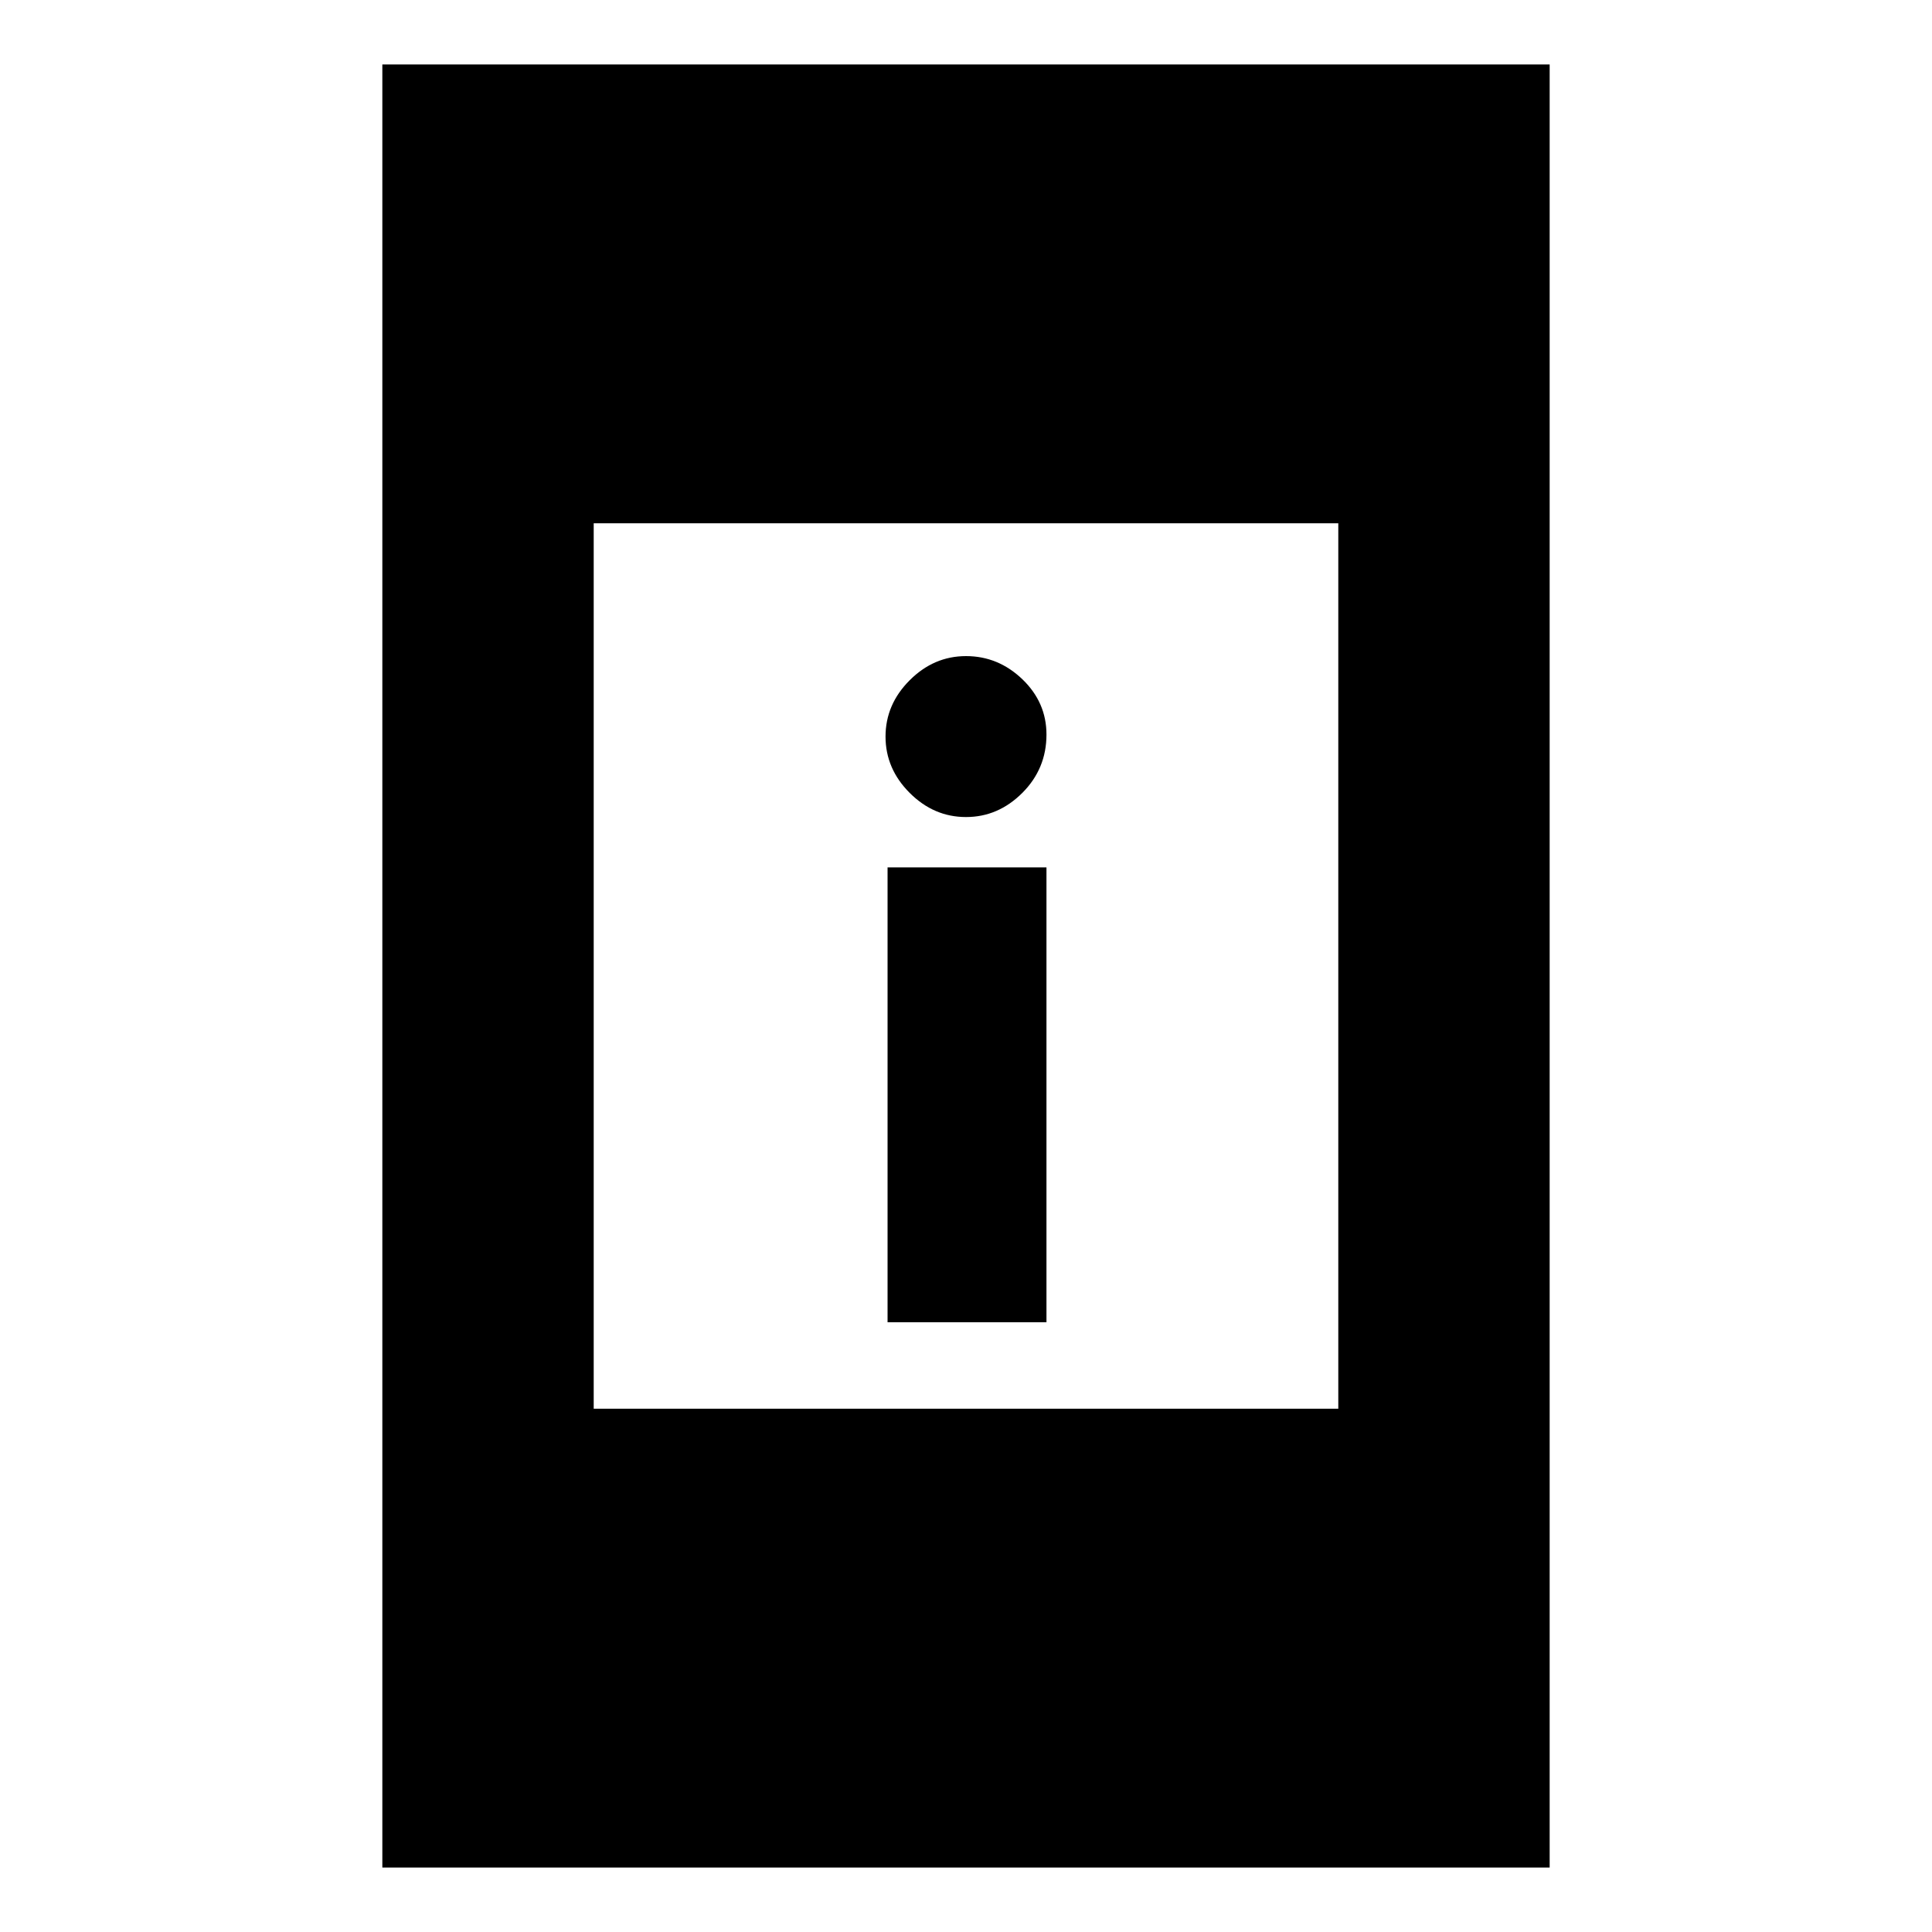 <svg xmlns="http://www.w3.org/2000/svg" height="20" width="20"><path d="M9.188 13.688V8.979H10.833V13.688ZM10 8.458Q9.667 8.458 9.417 8.208Q9.167 7.958 9.167 7.625Q9.167 7.292 9.417 7.042Q9.667 6.792 10 6.792Q10.333 6.792 10.583 7.031Q10.833 7.271 10.833 7.604Q10.833 7.958 10.583 8.208Q10.333 8.458 10 8.458ZM3.958 19.333V0.667H16.042V19.333ZM6.146 14.583H13.854V5.417H6.146Z"/></svg>